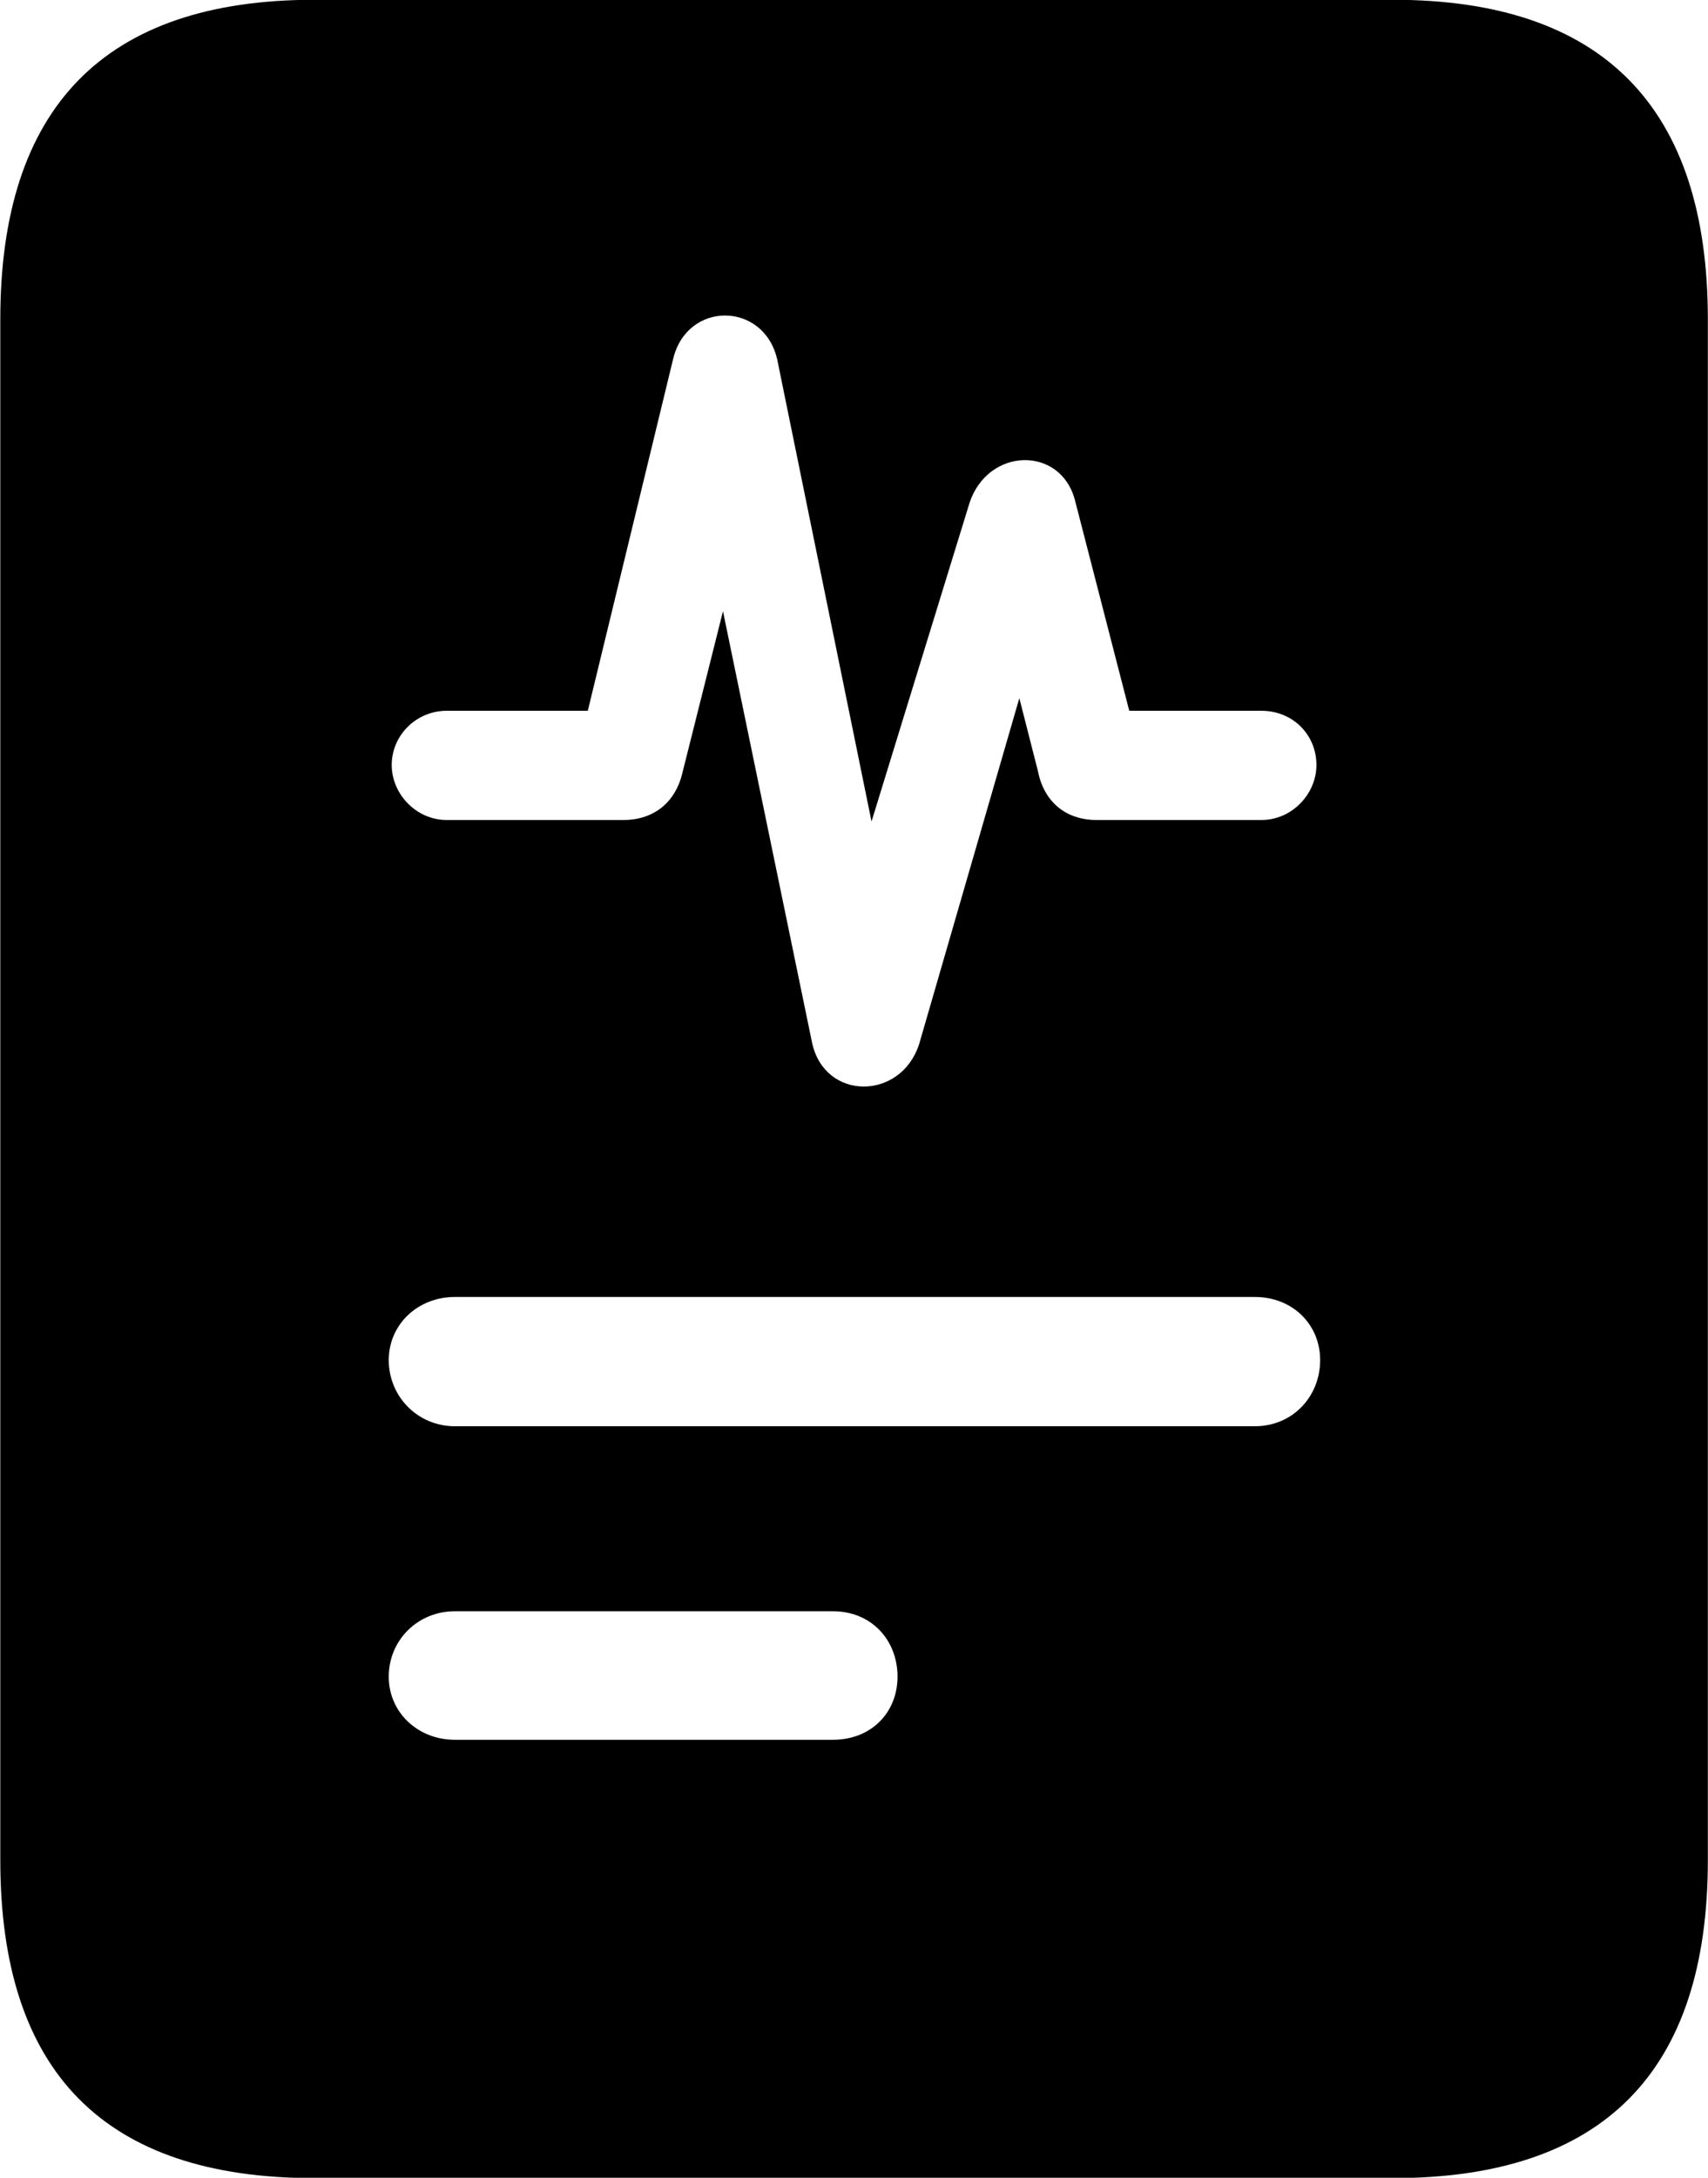 
<svg
    viewBox="0 0 22.996 29.312"
    xmlns="http://www.w3.org/2000/svg"
>
    <path
        fill="inherit"
        d="M0.004 25.037C0.004 27.887 1.404 29.317 4.234 29.317H18.754C21.584 29.317 22.994 27.887 22.994 25.037V4.297C22.994 1.447 21.584 -0.003 18.754 -0.003H4.234C1.404 -0.003 0.004 1.447 0.004 4.297ZM6.014 11.037C5.604 11.037 5.274 10.687 5.274 10.297C5.274 9.897 5.604 9.567 6.014 9.567H7.914L9.064 4.827C9.254 4.047 10.284 4.057 10.464 4.837L11.734 11.057L13.054 6.767C13.304 6.017 14.284 5.997 14.474 6.737L15.204 9.567H16.984C17.404 9.567 17.724 9.887 17.724 10.297C17.724 10.687 17.394 11.037 16.984 11.037H14.764C14.344 11.037 14.054 10.787 13.974 10.377L13.724 9.397L12.374 14.057C12.124 14.817 11.104 14.817 10.934 14.037L9.734 8.227L9.184 10.417C9.094 10.787 8.814 11.037 8.394 11.037ZM6.124 19.197C5.624 19.197 5.234 18.797 5.234 18.307C5.234 17.827 5.624 17.457 6.124 17.457H16.894C17.404 17.457 17.774 17.827 17.774 18.307C17.774 18.797 17.404 19.197 16.894 19.197ZM6.124 23.417C5.624 23.417 5.234 23.047 5.234 22.567C5.234 22.077 5.624 21.687 6.124 21.687H11.214C11.734 21.687 12.084 22.077 12.084 22.567C12.084 23.047 11.734 23.417 11.214 23.417Z"
        fillRule="evenodd"
        clipRule="evenodd"
    />
</svg>
        
